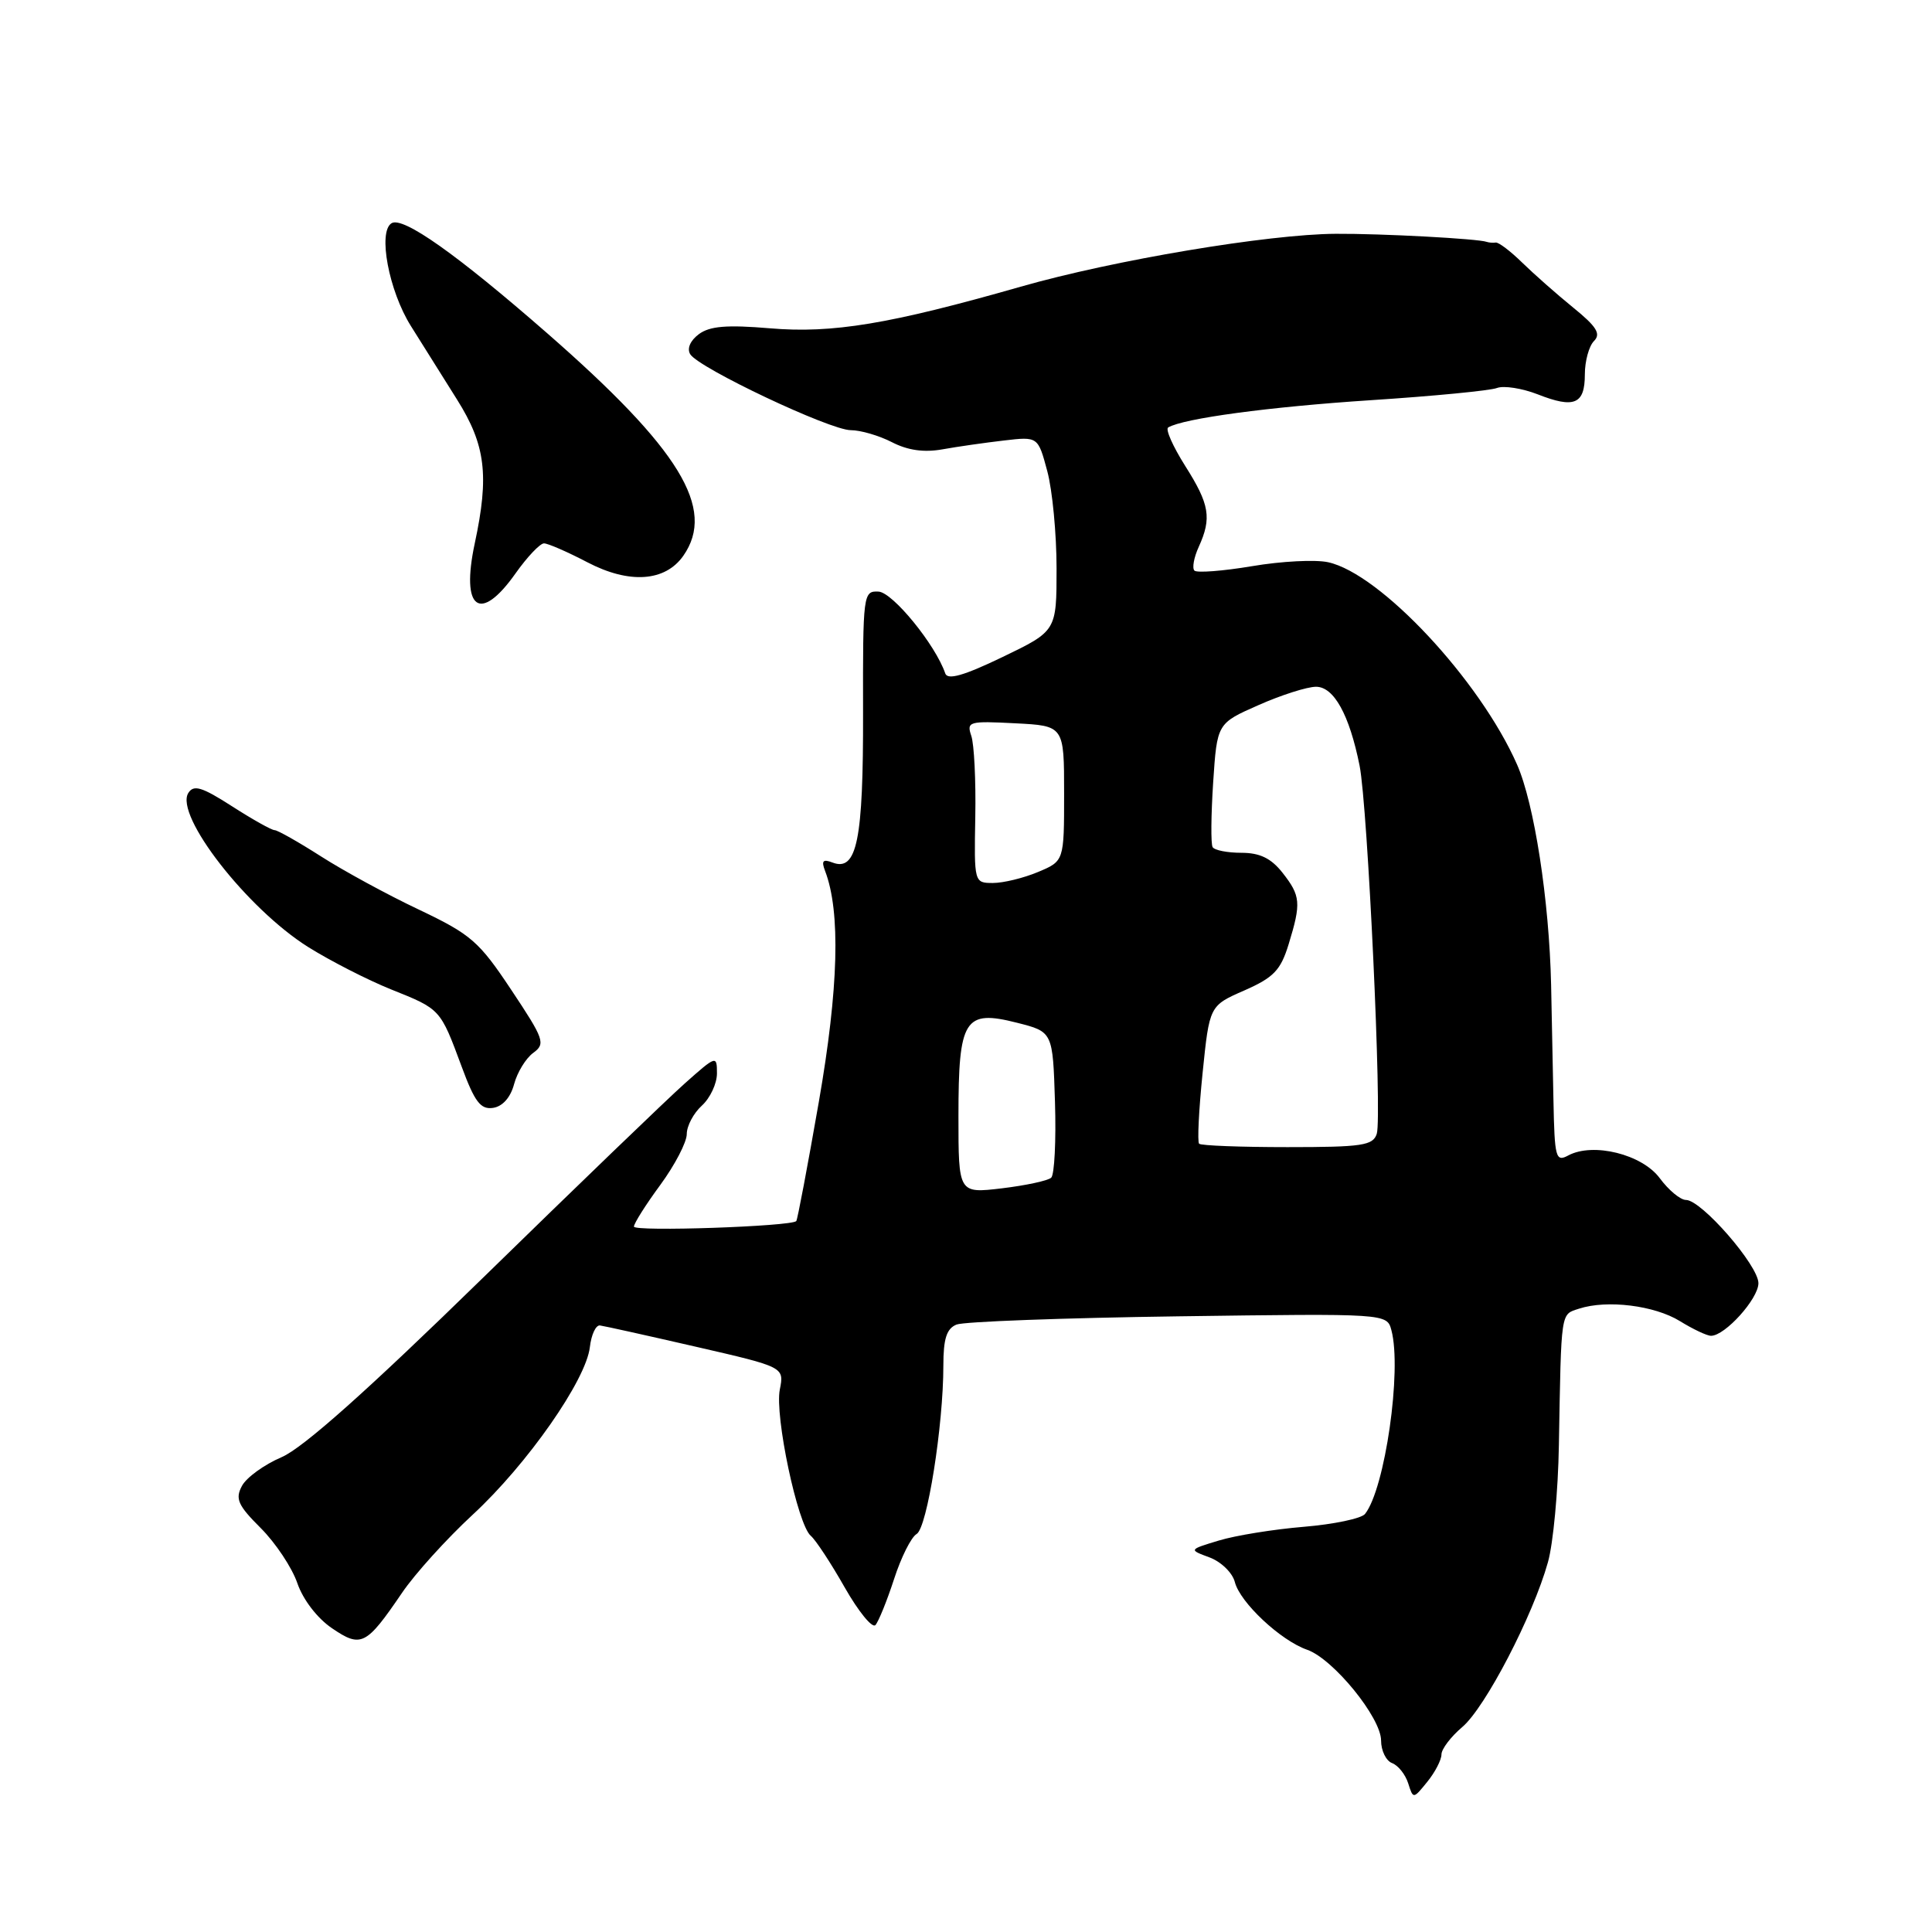 <?xml version="1.0" encoding="UTF-8" standalone="no"?>
<!DOCTYPE svg PUBLIC "-//W3C//DTD SVG 1.1//EN" "http://www.w3.org/Graphics/SVG/1.1/DTD/svg11.dtd" >
<svg xmlns="http://www.w3.org/2000/svg" xmlns:xlink="http://www.w3.org/1999/xlink" version="1.1" viewBox="0 0 256 256">
 <g >
 <path fill="currentColor"
d=" M 191.00 232.48 C 191.00 231.76 192.24 230.13 193.76 228.84 C 196.80 226.27 203.13 214.10 205.11 207.00 C 205.81 204.53 206.46 197.55 206.56 191.50 C 206.88 173.45 206.77 174.21 209.25 173.40 C 212.95 172.20 219.23 172.98 222.59 175.05 C 224.32 176.12 226.18 177.00 226.72 177.00 C 228.58 177.00 233.00 172.09 233.00 170.03 C 233.00 167.68 225.45 159.00 223.40 159.00 C 222.66 159.00 221.10 157.70 219.93 156.12 C 217.59 152.95 211.10 151.34 207.81 153.10 C 206.14 154.00 205.99 153.44 205.84 145.79 C 205.75 141.23 205.61 134.35 205.53 130.50 C 205.28 119.29 203.30 106.47 201.01 101.29 C 196.07 90.10 182.91 76.02 175.99 74.50 C 174.31 74.13 169.78 74.36 165.91 75.02 C 162.04 75.67 158.60 75.93 158.27 75.61 C 157.94 75.28 158.20 73.86 158.84 72.46 C 160.58 68.63 160.28 66.84 157.04 61.73 C 155.42 59.16 154.40 56.88 154.79 56.64 C 156.81 55.44 168.16 53.91 181.61 53.03 C 189.92 52.49 197.46 51.76 198.36 51.41 C 199.27 51.07 201.69 51.45 203.75 52.25 C 208.60 54.16 210.00 53.57 210.00 49.62 C 210.00 47.85 210.55 45.85 211.21 45.19 C 212.16 44.24 211.57 43.28 208.46 40.76 C 206.28 38.99 203.24 36.30 201.69 34.79 C 200.15 33.28 198.57 32.08 198.19 32.14 C 197.81 32.19 197.28 32.15 197.00 32.05 C 195.87 31.63 183.05 30.94 177.00 30.98 C 168.05 31.03 147.58 34.46 135.24 37.99 C 117.89 42.95 110.29 44.21 102.00 43.50 C 96.30 43.02 94.04 43.21 92.60 44.28 C 91.46 45.13 91.00 46.19 91.46 46.94 C 92.60 48.78 109.98 57.00 112.73 57.00 C 114.03 57.00 116.49 57.72 118.18 58.59 C 120.27 59.67 122.43 59.98 124.88 59.54 C 126.87 59.18 130.53 58.66 133.02 58.37 C 137.54 57.84 137.54 57.84 138.77 62.43 C 139.45 64.96 140.00 70.76 140.00 75.32 C 140.00 83.61 140.00 83.61 132.84 87.06 C 127.69 89.54 125.56 90.14 125.25 89.23 C 123.96 85.44 118.29 78.49 116.41 78.39 C 114.38 78.29 114.33 78.68 114.36 94.39 C 114.40 111.36 113.55 115.53 110.31 114.29 C 109.04 113.80 108.81 114.06 109.33 115.41 C 111.40 120.81 111.12 130.97 108.50 146.00 C 107.01 154.53 105.67 161.63 105.51 161.80 C 104.85 162.51 84.00 163.23 84.00 162.53 C 84.00 162.11 85.57 159.62 87.50 157.00 C 89.42 154.38 91.00 151.35 91.00 150.27 C 91.00 149.19 91.90 147.50 93.00 146.50 C 94.10 145.50 95.00 143.58 95.00 142.23 C 95.00 139.82 94.91 139.85 90.75 143.55 C 88.41 145.63 76.38 157.22 64.00 169.31 C 48.69 184.26 40.16 191.86 37.32 193.08 C 35.02 194.06 32.65 195.78 32.06 196.89 C 31.14 198.60 31.52 199.46 34.55 202.48 C 36.52 204.45 38.70 207.73 39.40 209.78 C 40.15 211.96 42.04 214.43 43.99 215.75 C 47.85 218.38 48.52 218.04 53.27 211.06 C 54.97 208.55 59.19 203.89 62.64 200.70 C 69.87 194.02 77.66 182.87 78.16 178.50 C 78.35 176.85 78.95 175.56 79.50 175.63 C 80.05 175.70 85.77 176.97 92.21 178.45 C 103.92 181.14 103.92 181.14 103.33 184.12 C 102.63 187.59 105.69 202.03 107.43 203.50 C 108.08 204.05 110.10 207.12 111.92 210.33 C 113.75 213.54 115.58 215.79 116.00 215.33 C 116.41 214.87 117.52 212.14 118.46 209.26 C 119.39 206.37 120.74 203.67 121.46 203.26 C 122.85 202.45 125.00 188.90 125.00 180.95 C 125.00 177.38 125.43 176.04 126.75 175.51 C 127.71 175.12 140.94 174.63 156.14 174.42 C 183.78 174.04 183.78 174.04 184.37 176.27 C 185.78 181.53 183.52 197.28 180.87 200.61 C 180.39 201.21 176.73 201.98 172.75 202.31 C 168.76 202.64 163.70 203.46 161.50 204.13 C 157.50 205.34 157.50 205.34 160.28 206.37 C 161.81 206.94 163.31 208.41 163.62 209.62 C 164.30 212.33 169.69 217.38 173.20 218.60 C 176.66 219.81 183.00 227.59 183.00 230.63 C 183.00 231.97 183.66 233.32 184.46 233.62 C 185.27 233.93 186.22 235.13 186.59 236.29 C 187.26 238.40 187.26 238.40 189.13 236.09 C 190.16 234.82 191.00 233.19 191.00 232.48 Z  M 68.12 143.65 C 68.54 142.09 69.68 140.22 70.66 139.51 C 72.31 138.30 72.11 137.72 67.75 131.17 C 63.47 124.73 62.42 123.82 55.53 120.54 C 51.38 118.58 45.54 115.40 42.54 113.48 C 39.55 111.57 36.78 110.00 36.39 110.00 C 35.99 110.00 33.46 108.58 30.75 106.84 C 26.75 104.27 25.66 103.94 24.95 105.08 C 23.12 108.04 32.75 120.41 40.84 125.49 C 43.78 127.33 48.73 129.86 51.84 131.11 C 58.39 133.73 58.33 133.67 61.16 141.30 C 62.90 146.02 63.68 147.04 65.33 146.80 C 66.60 146.61 67.65 145.42 68.12 143.65 Z  M 68.31 75.98 C 69.86 73.79 71.56 72.00 72.08 72.00 C 72.61 72.00 75.20 73.13 77.84 74.51 C 83.37 77.40 88.13 77.08 90.54 73.65 C 94.91 67.40 90.09 59.52 72.50 44.15 C 60.55 33.71 53.39 28.64 51.88 29.58 C 50.05 30.71 51.52 38.53 54.44 43.19 C 55.92 45.56 58.68 49.96 60.57 52.96 C 64.34 58.96 64.84 62.99 62.91 71.99 C 61.03 80.76 63.59 82.66 68.31 75.98 Z  M 127.00 147.90 C 127.00 135.01 127.79 133.75 134.76 135.52 C 139.50 136.72 139.50 136.72 139.79 146.02 C 139.95 151.13 139.72 155.65 139.29 156.05 C 138.86 156.45 135.91 157.08 132.75 157.46 C 127.00 158.14 127.00 158.14 127.00 147.90 Z  M 158.89 151.55 C 158.64 151.31 158.85 147.09 159.35 142.18 C 160.26 133.26 160.26 133.26 164.88 131.24 C 168.78 129.52 169.69 128.57 170.75 125.12 C 172.43 119.64 172.35 118.71 169.93 115.63 C 168.42 113.72 166.93 113.00 164.49 113.00 C 162.63 113.00 160.92 112.66 160.68 112.25 C 160.43 111.84 160.47 107.98 160.75 103.68 C 161.27 95.85 161.27 95.85 166.76 93.43 C 169.78 92.09 173.21 91.00 174.38 91.00 C 176.75 91.00 178.80 94.71 180.15 101.44 C 181.23 106.82 183.15 147.96 182.43 150.23 C 181.93 151.79 180.51 152.00 170.60 152.00 C 164.40 152.00 159.13 151.80 158.89 151.55 Z  M 129.23 108.25 C 129.32 103.44 129.08 98.60 128.70 97.50 C 128.06 95.61 128.39 95.52 134.51 95.84 C 141.00 96.17 141.00 96.17 141.00 105.14 C 141.00 114.10 141.00 114.10 137.53 115.55 C 135.62 116.35 132.94 117.00 131.57 117.00 C 129.09 117.00 129.07 116.95 129.23 108.25 Z "/>
</g>
</svg>